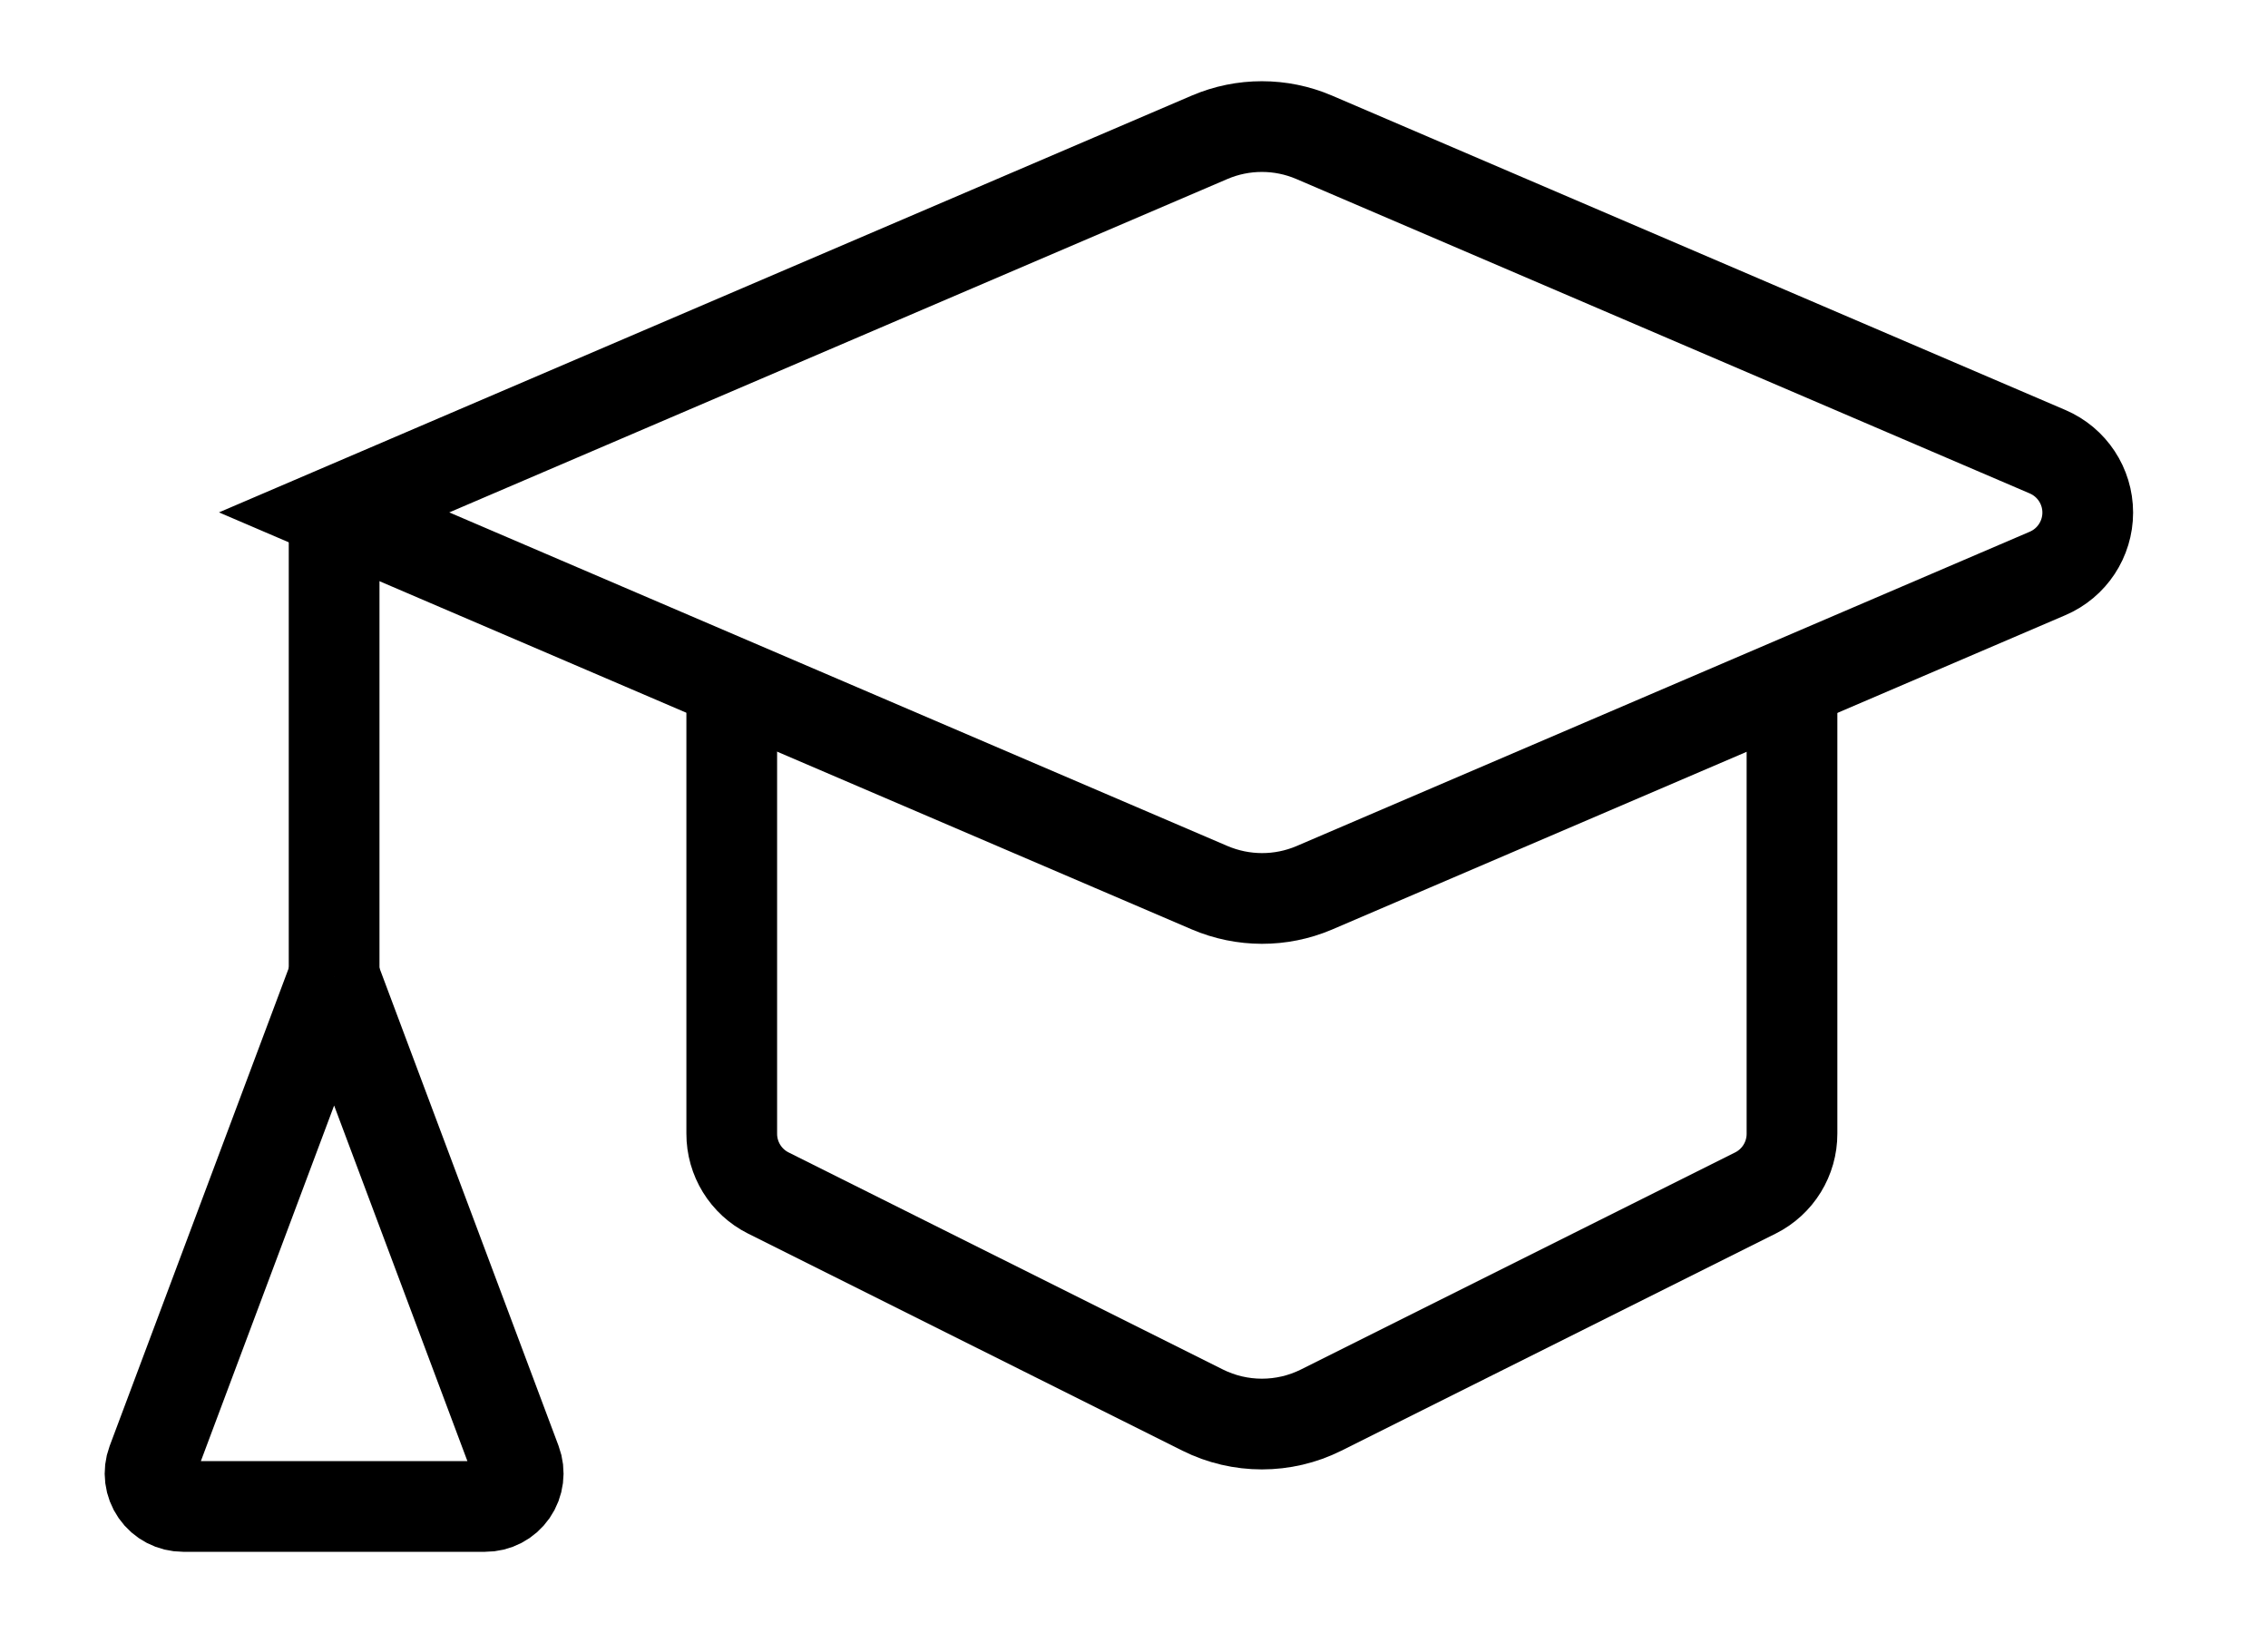 <svg
    xmlns="http://www.w3.org/2000/svg"
    width="25"
    height="18"
    viewBox="0 0 25 18"
    fill="none"
>
    <path
        fillRule="evenodd"
        clipRule="evenodd"
        d="M14.485 9.787L22.57 6.321C22.839 6.206 23.013 5.942 23.013 5.65C23.013 5.358 22.839 5.094 22.57 4.979L14.485 1.513C14.118 1.356 13.701 1.356 13.334 1.513L3.683 5.648L13.334 9.785C13.702 9.942 14.117 9.943 14.485 9.787V9.787Z"
        stroke="currentColor"
        strokeWidth="2"
        strokeLinecap="round"
        strokeLinejoin="round"
    />
    <path
        d="M8.066 7.528V12.495C8.065 12.772 8.221 13.026 8.469 13.15L13.257 15.543C13.668 15.748 14.152 15.748 14.563 15.543L19.35 13.15C19.598 13.026 19.754 12.772 19.753 12.495V7.528"
        stroke="currentColor"
        strokeWidth="2"
        strokeLinecap="round"
        strokeLinejoin="round"
    />
    <path
        d="M3.683 5.649V10.763"
        stroke="currentColor"
        strokeWidth="2"
        strokeLinecap="round"
        strokeLinejoin="round"
    />
    <path
        d="M3.683 10.761L1.677 16.114C1.635 16.226 1.651 16.351 1.719 16.449C1.787 16.547 1.899 16.605 2.019 16.605H5.347C5.467 16.606 5.579 16.547 5.647 16.449C5.715 16.351 5.731 16.225 5.689 16.113L3.683 10.761"
        stroke="currentColor"
        strokeWidth="2"
        strokeLinecap="round"
        strokeLinejoin="round"
    />
</svg>